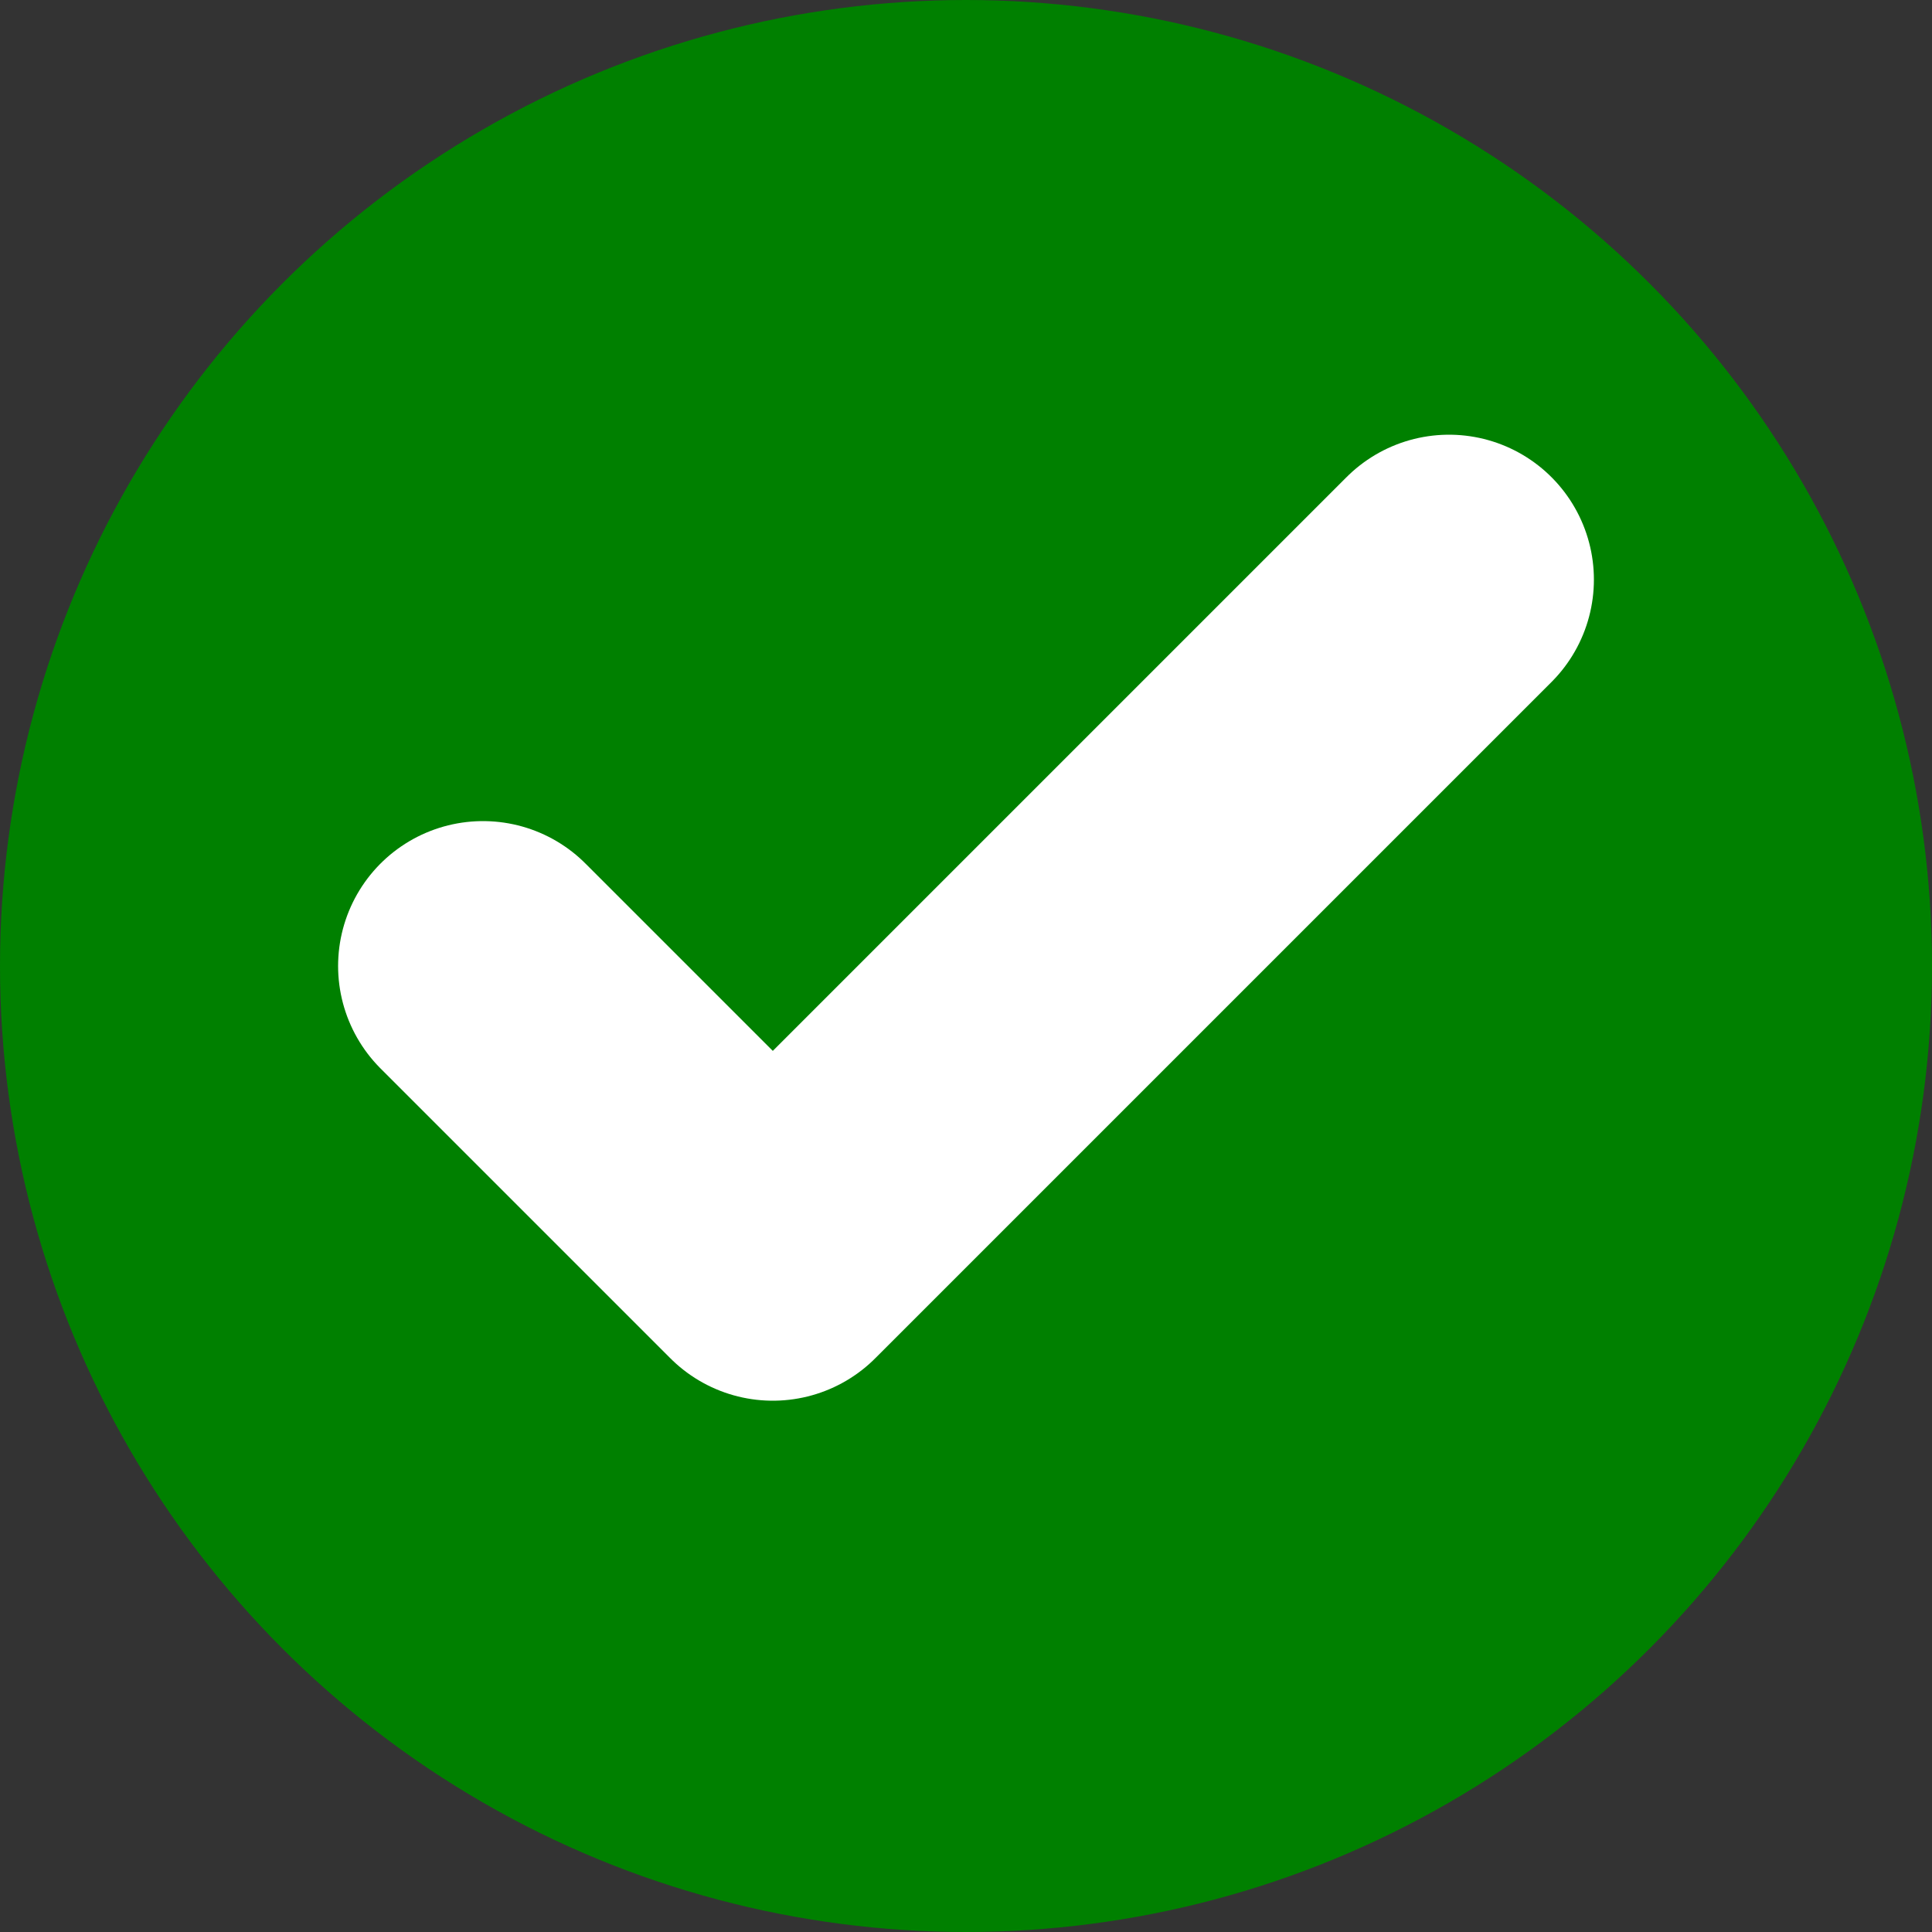 <svg width="20" height="20" xmlns="http://www.w3.org/2000/svg">
                        <rect width="100%" height="100%" fill="#333333" stroke="none"/>
                        <circle cx="10" cy="10" r="10" fill="green" />
                        <path d="M5 10L8 13L15 6" stroke="white" stroke-width="3" fill="none" stroke-linecap="round"
                            stroke-linejoin="round" />
                    </svg>